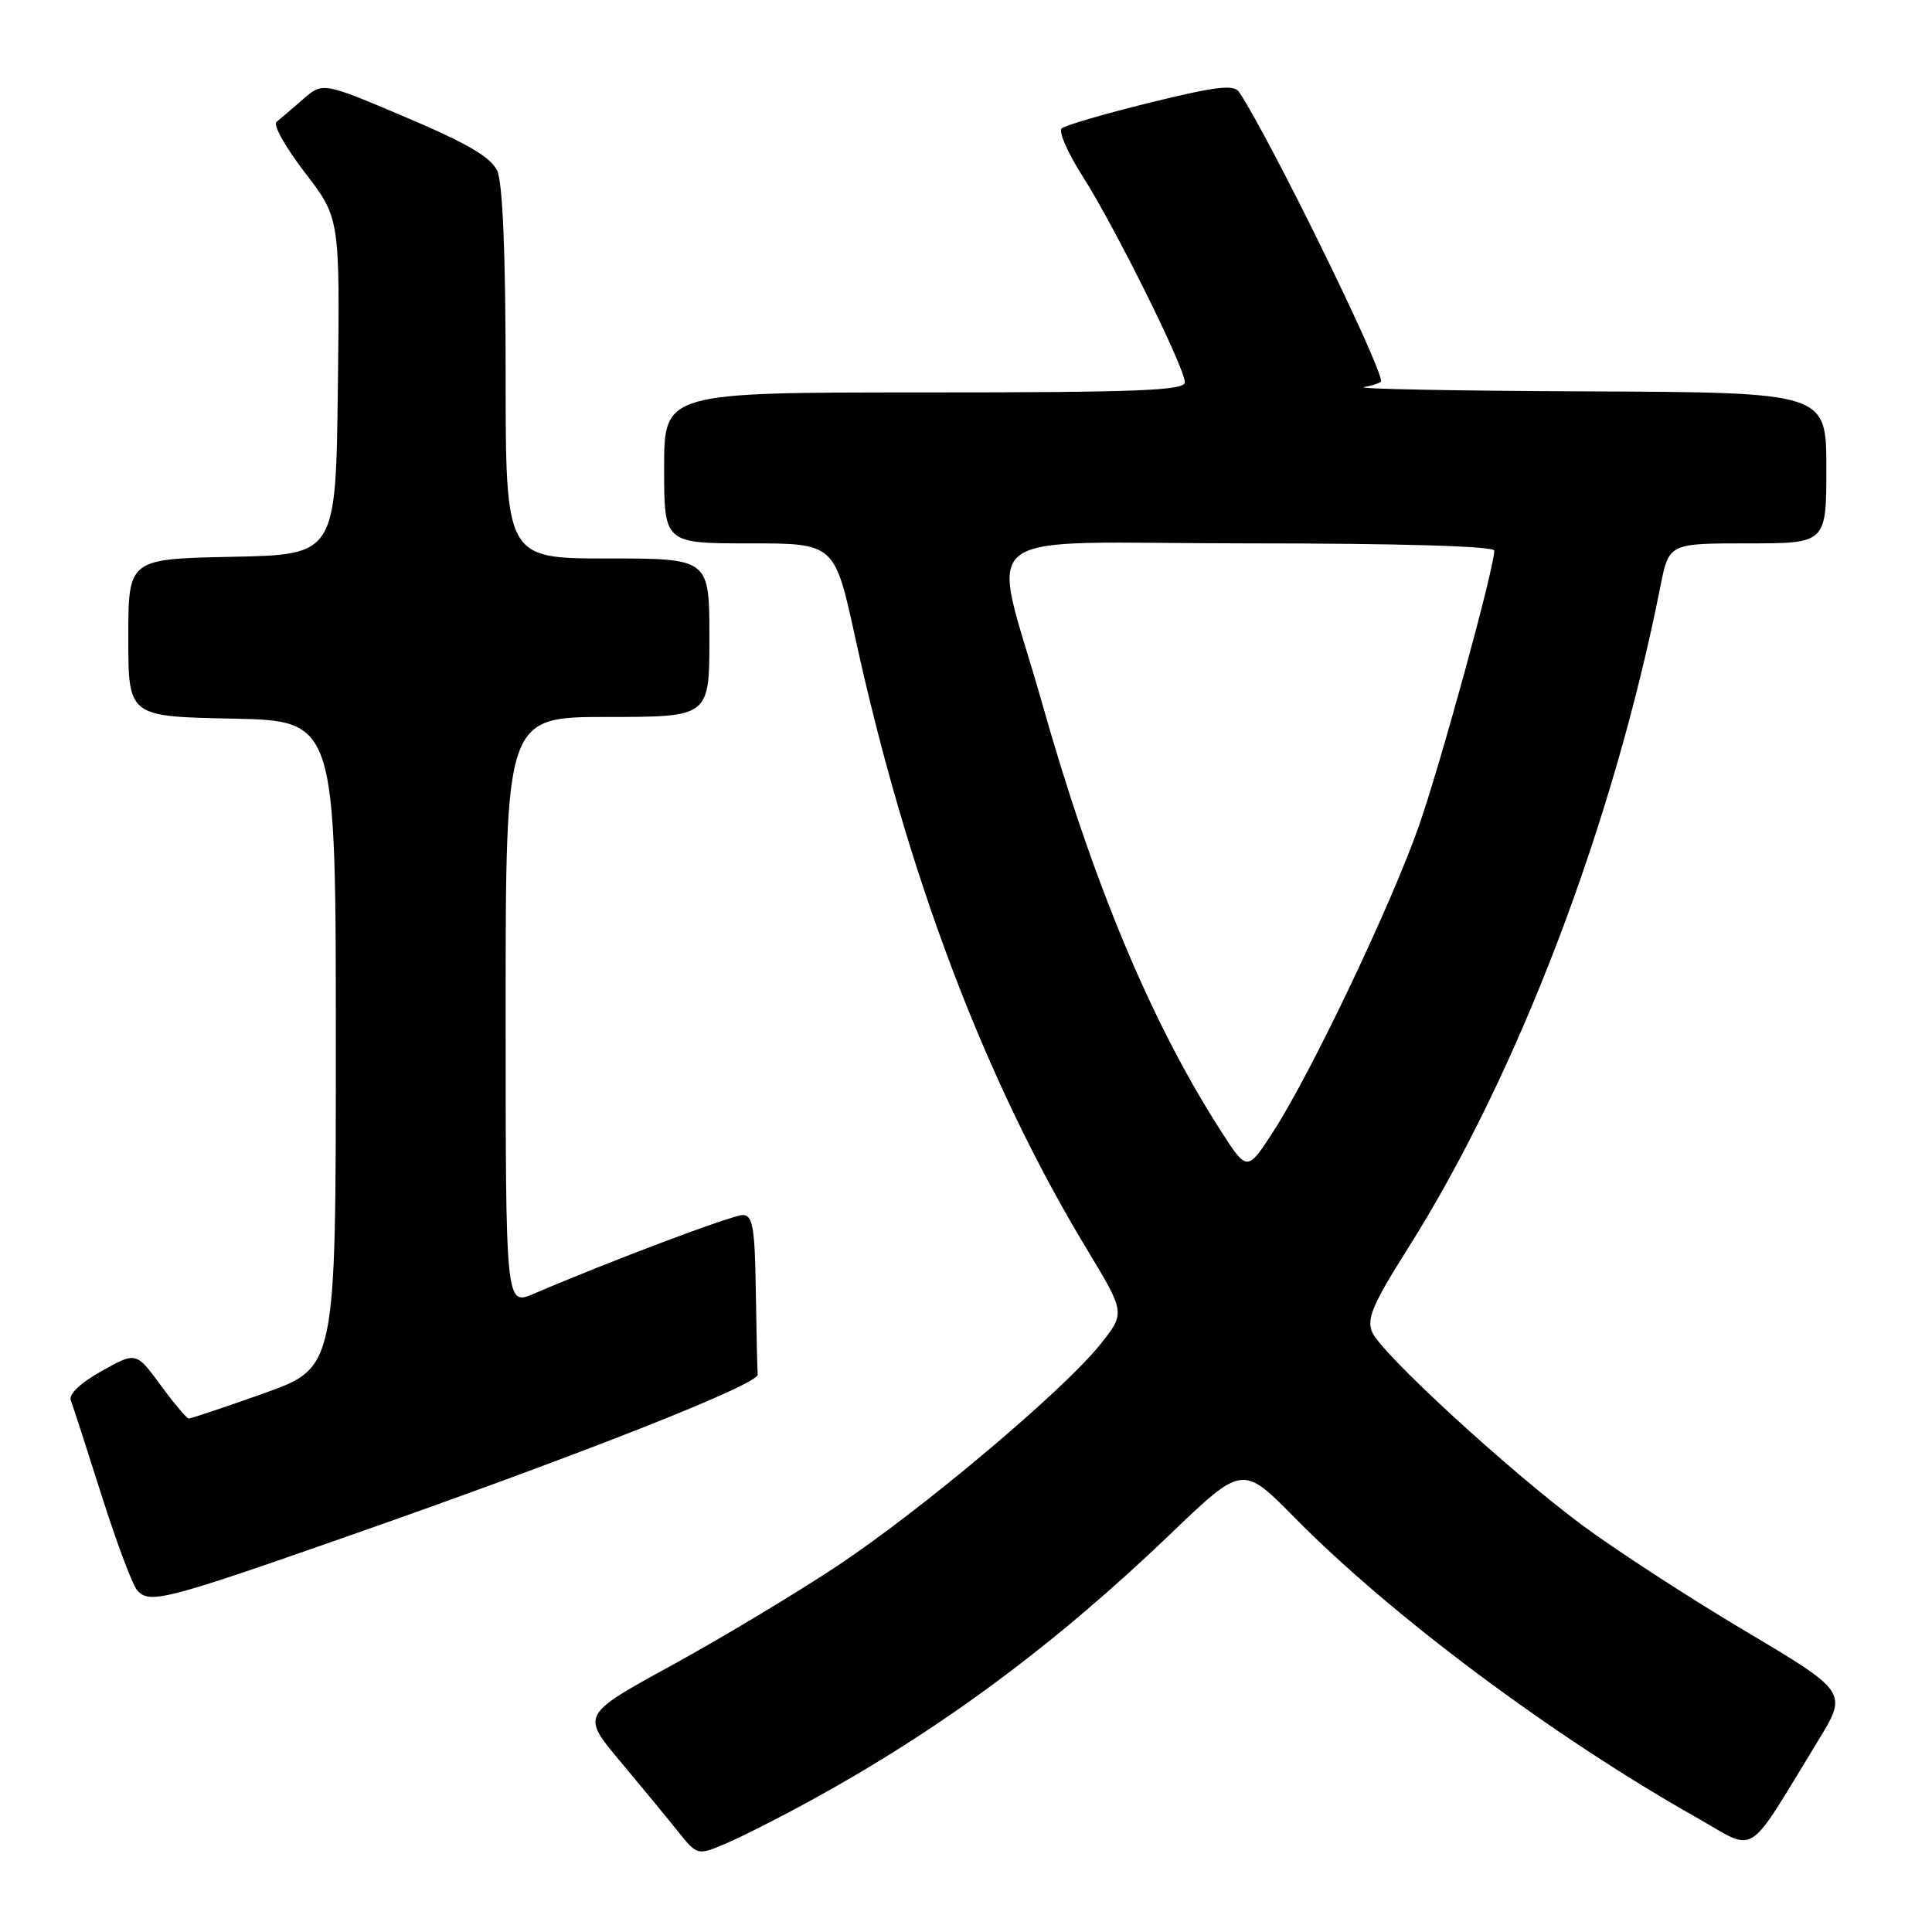 <?xml version="1.0" encoding="UTF-8" standalone="no"?>
<!DOCTYPE svg PUBLIC "-//W3C//DTD SVG 1.1//EN" "http://www.w3.org/Graphics/SVG/1.1/DTD/svg11.dtd" >
<svg xmlns="http://www.w3.org/2000/svg" xmlns:xlink="http://www.w3.org/1999/xlink" version="1.1" viewBox="0 0 256 256">
 <g >
 <path fill="currentColor"
d=" M 107.00 238.81 C 124.47 229.29 139.64 218.07 155.05 203.30 C 164.65 194.09 164.65 194.09 171.57 201.12 C 184.37 214.11 205.82 230.12 224.76 240.81 C 232.97 245.44 231.16 246.58 240.88 230.70 C 244.85 224.21 244.85 224.21 231.18 216.08 C 223.65 211.60 213.90 205.26 209.50 201.98 C 199.73 194.69 183.17 179.47 181.84 176.56 C 181.04 174.79 181.85 172.88 186.53 165.46 C 201.13 142.35 213.76 109.24 220.00 77.75 C 221.14 72.00 221.14 72.00 231.57 72.00 C 242.00 72.00 242.00 72.00 242.00 62.00 C 242.00 52.00 242.00 52.00 210.25 51.86 C 192.79 51.79 179.51 51.53 180.75 51.29 C 181.99 51.06 183.00 50.70 183.00 50.51 C 183.00 48.35 168.19 18.18 164.19 12.20 C 163.50 11.16 161.15 11.44 152.41 13.59 C 146.41 15.07 141.13 16.61 140.68 17.01 C 140.23 17.41 141.48 20.27 143.46 23.37 C 147.71 30.02 157.00 48.74 157.00 50.66 C 157.00 51.75 150.65 52.00 122.50 52.00 C 88.00 52.00 88.00 52.00 88.00 62.00 C 88.00 72.00 88.00 72.00 99.30 72.00 C 110.59 72.00 110.59 72.00 113.31 84.43 C 120.18 115.90 130.50 143.14 143.98 165.47 C 149.12 173.97 149.12 173.97 145.81 178.12 C 140.93 184.23 122.34 199.90 111.05 207.42 C 105.63 211.03 95.75 216.96 89.11 220.61 C 77.02 227.23 77.02 227.23 82.16 233.36 C 84.98 236.74 88.44 240.93 89.84 242.68 C 92.36 245.83 92.43 245.85 95.95 244.38 C 97.90 243.57 102.88 241.06 107.00 238.81 Z  M 46.50 203.41 C 77.06 192.70 100.51 183.44 100.40 182.14 C 100.34 181.51 100.23 176.50 100.15 171.00 C 100.02 162.63 99.74 161.00 98.42 161.00 C 97.02 161.00 80.93 167.06 70.75 171.42 C 67.00 173.03 67.00 173.03 67.00 134.01 C 67.00 95.00 67.00 95.00 80.50 95.00 C 94.00 95.00 94.00 95.00 94.00 84.50 C 94.00 74.00 94.00 74.00 80.50 74.00 C 67.00 74.00 67.00 74.00 67.00 49.55 C 67.00 33.71 66.61 24.23 65.89 22.65 C 65.06 20.83 61.94 19.00 53.77 15.54 C 42.77 10.87 42.77 10.87 40.13 13.17 C 38.69 14.43 37.11 15.78 36.63 16.16 C 36.15 16.53 37.85 19.55 40.40 22.87 C 45.04 28.90 45.04 28.90 44.77 51.20 C 44.50 73.50 44.50 73.50 30.75 73.78 C 17.00 74.06 17.00 74.06 17.00 84.50 C 17.00 94.94 17.00 94.94 30.75 95.22 C 44.50 95.50 44.50 95.50 44.50 138.36 C 44.50 181.21 44.50 181.21 35.00 184.61 C 29.77 186.47 25.27 187.98 25.00 187.96 C 24.73 187.94 23.04 185.94 21.27 183.52 C 18.03 179.12 18.03 179.12 13.45 181.68 C 10.66 183.24 9.07 184.75 9.38 185.56 C 9.66 186.28 11.49 191.92 13.44 198.08 C 15.39 204.23 17.51 209.91 18.15 210.68 C 19.74 212.60 21.76 212.08 46.50 203.41 Z  M 161.63 149.63 C 152.47 135.32 144.79 116.89 138.09 93.20 C 131.31 69.21 127.72 72.00 165.39 72.00 C 185.49 72.00 198.00 72.37 198.00 72.96 C 198.00 75.28 190.86 101.33 187.99 109.50 C 184.28 120.04 173.74 142.16 168.74 149.90 C 165.25 155.30 165.25 155.30 161.63 149.63 Z "/>
</g>
</svg>